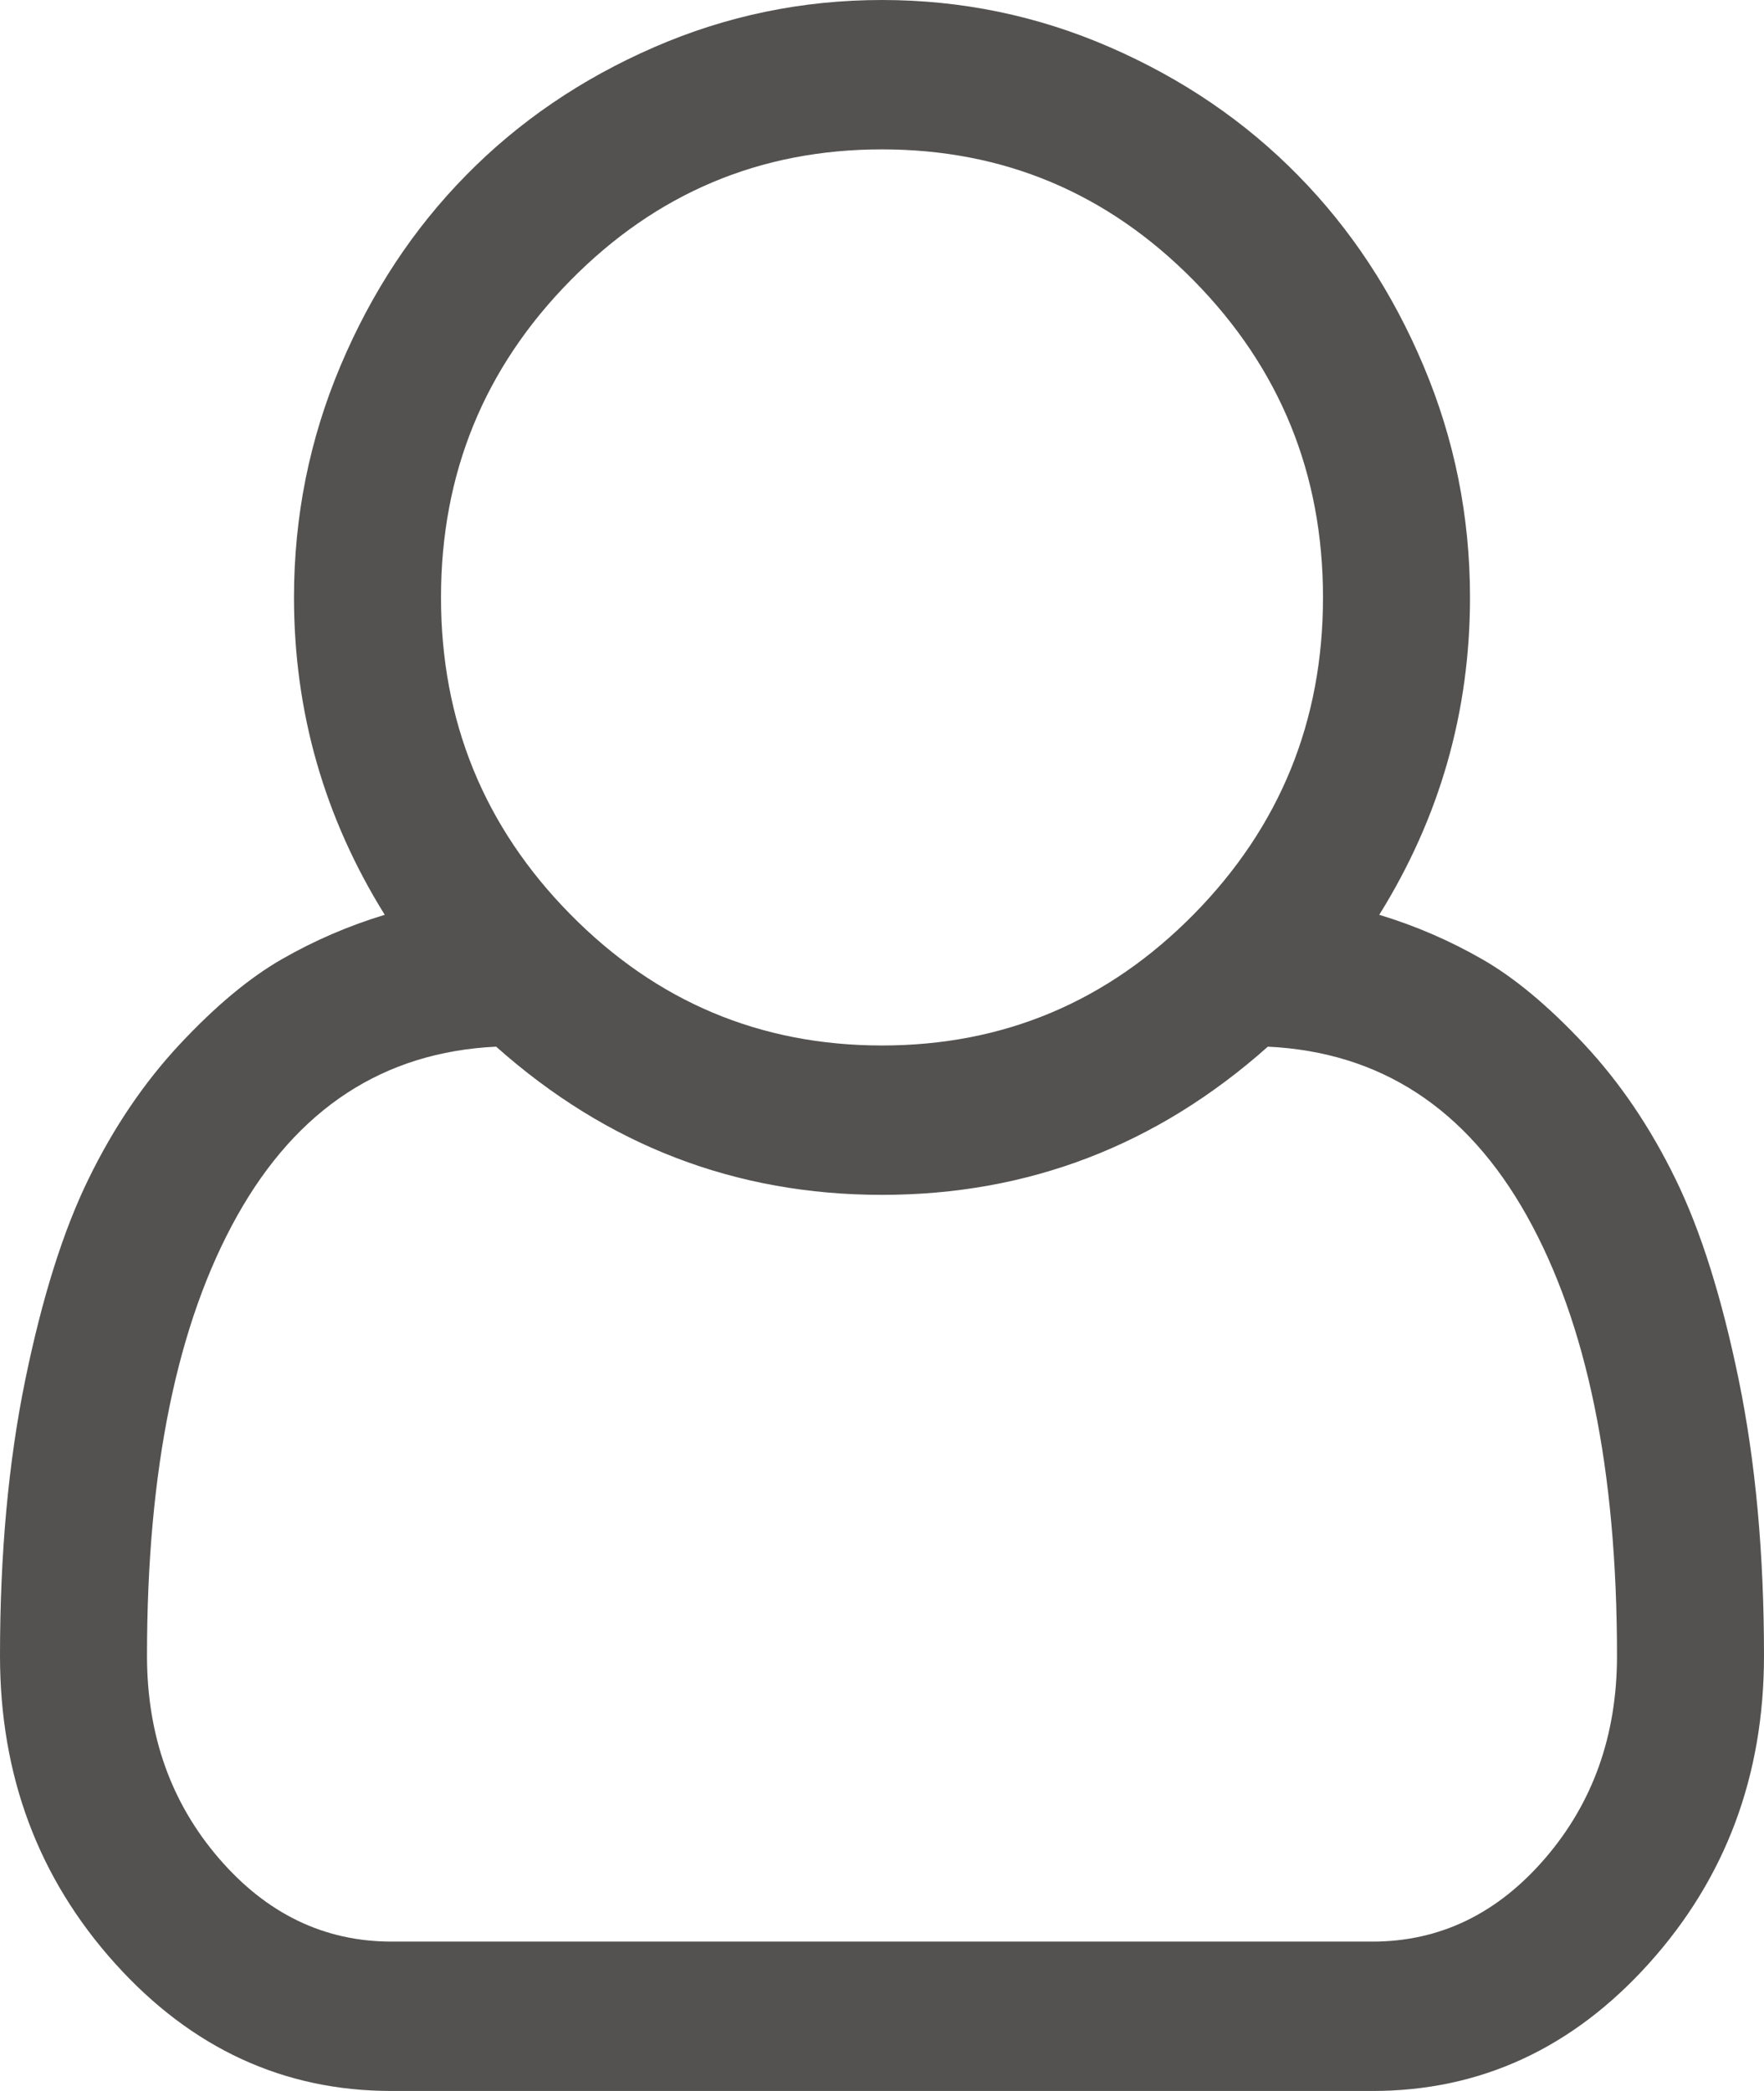 <svg width="27" height="32" viewBox="0 0 27 32" fill="none" xmlns="http://www.w3.org/2000/svg">
<path d="M21.111 14C21.662 14.167 22.186 14.393 22.685 14.679C23.183 14.964 23.704 15.399 24.249 15.982C24.794 16.566 25.26 17.253 25.646 18.045C26.033 18.836 26.355 19.86 26.613 21.116C26.871 22.372 27 23.78 27 25.339C27 27.173 26.414 28.741 25.242 30.045C24.07 31.348 22.658 32 21.006 32H5.994C4.342 32 2.93 31.348 1.758 30.045C0.586 28.741 0 27.173 0 25.339C0 23.78 0.129 22.372 0.387 21.116C0.645 19.86 0.967 18.836 1.354 18.045C1.74 17.253 2.206 16.566 2.751 15.982C3.296 15.399 3.817 14.964 4.315 14.679C4.813 14.393 5.338 14.167 5.889 14C4.963 12.512 4.5 10.893 4.5 9.143C4.5 7.905 4.737 6.723 5.212 5.598C5.687 4.473 6.328 3.5 7.137 2.679C7.945 1.857 8.903 1.205 10.011 0.723C11.118 0.241 12.281 0 13.5 0C14.719 0 15.882 0.241 16.989 0.723C18.097 1.205 19.055 1.857 19.863 2.679C20.672 3.5 21.314 4.473 21.788 5.598C22.263 6.723 22.5 7.905 22.5 9.143C22.5 10.893 22.037 12.512 21.111 14ZM13.5 2.286C11.637 2.286 10.046 2.955 8.728 4.295C7.409 5.634 6.75 7.25 6.75 9.143C6.75 11.036 7.409 12.652 8.728 13.991C10.046 15.33 11.637 16 13.5 16C15.363 16 16.954 15.33 18.273 13.991C19.591 12.652 20.25 11.036 20.25 9.143C20.25 7.25 19.591 5.634 18.273 4.295C16.954 2.955 15.363 2.286 13.5 2.286ZM21.006 29.714C22.037 29.714 22.919 29.289 23.651 28.438C24.384 27.586 24.75 26.554 24.75 25.339C24.75 22.494 24.29 20.25 23.37 18.607C22.45 16.964 21.129 16.101 19.406 16.018C17.707 17.53 15.738 18.286 13.5 18.286C11.262 18.286 9.293 17.53 7.594 16.018C5.871 16.101 4.55 16.964 3.63 18.607C2.71 20.25 2.25 22.494 2.25 25.339C2.25 26.554 2.616 27.586 3.349 28.438C4.081 29.289 4.963 29.714 5.994 29.714H21.006Z" fill="#535251"/>
</svg>
